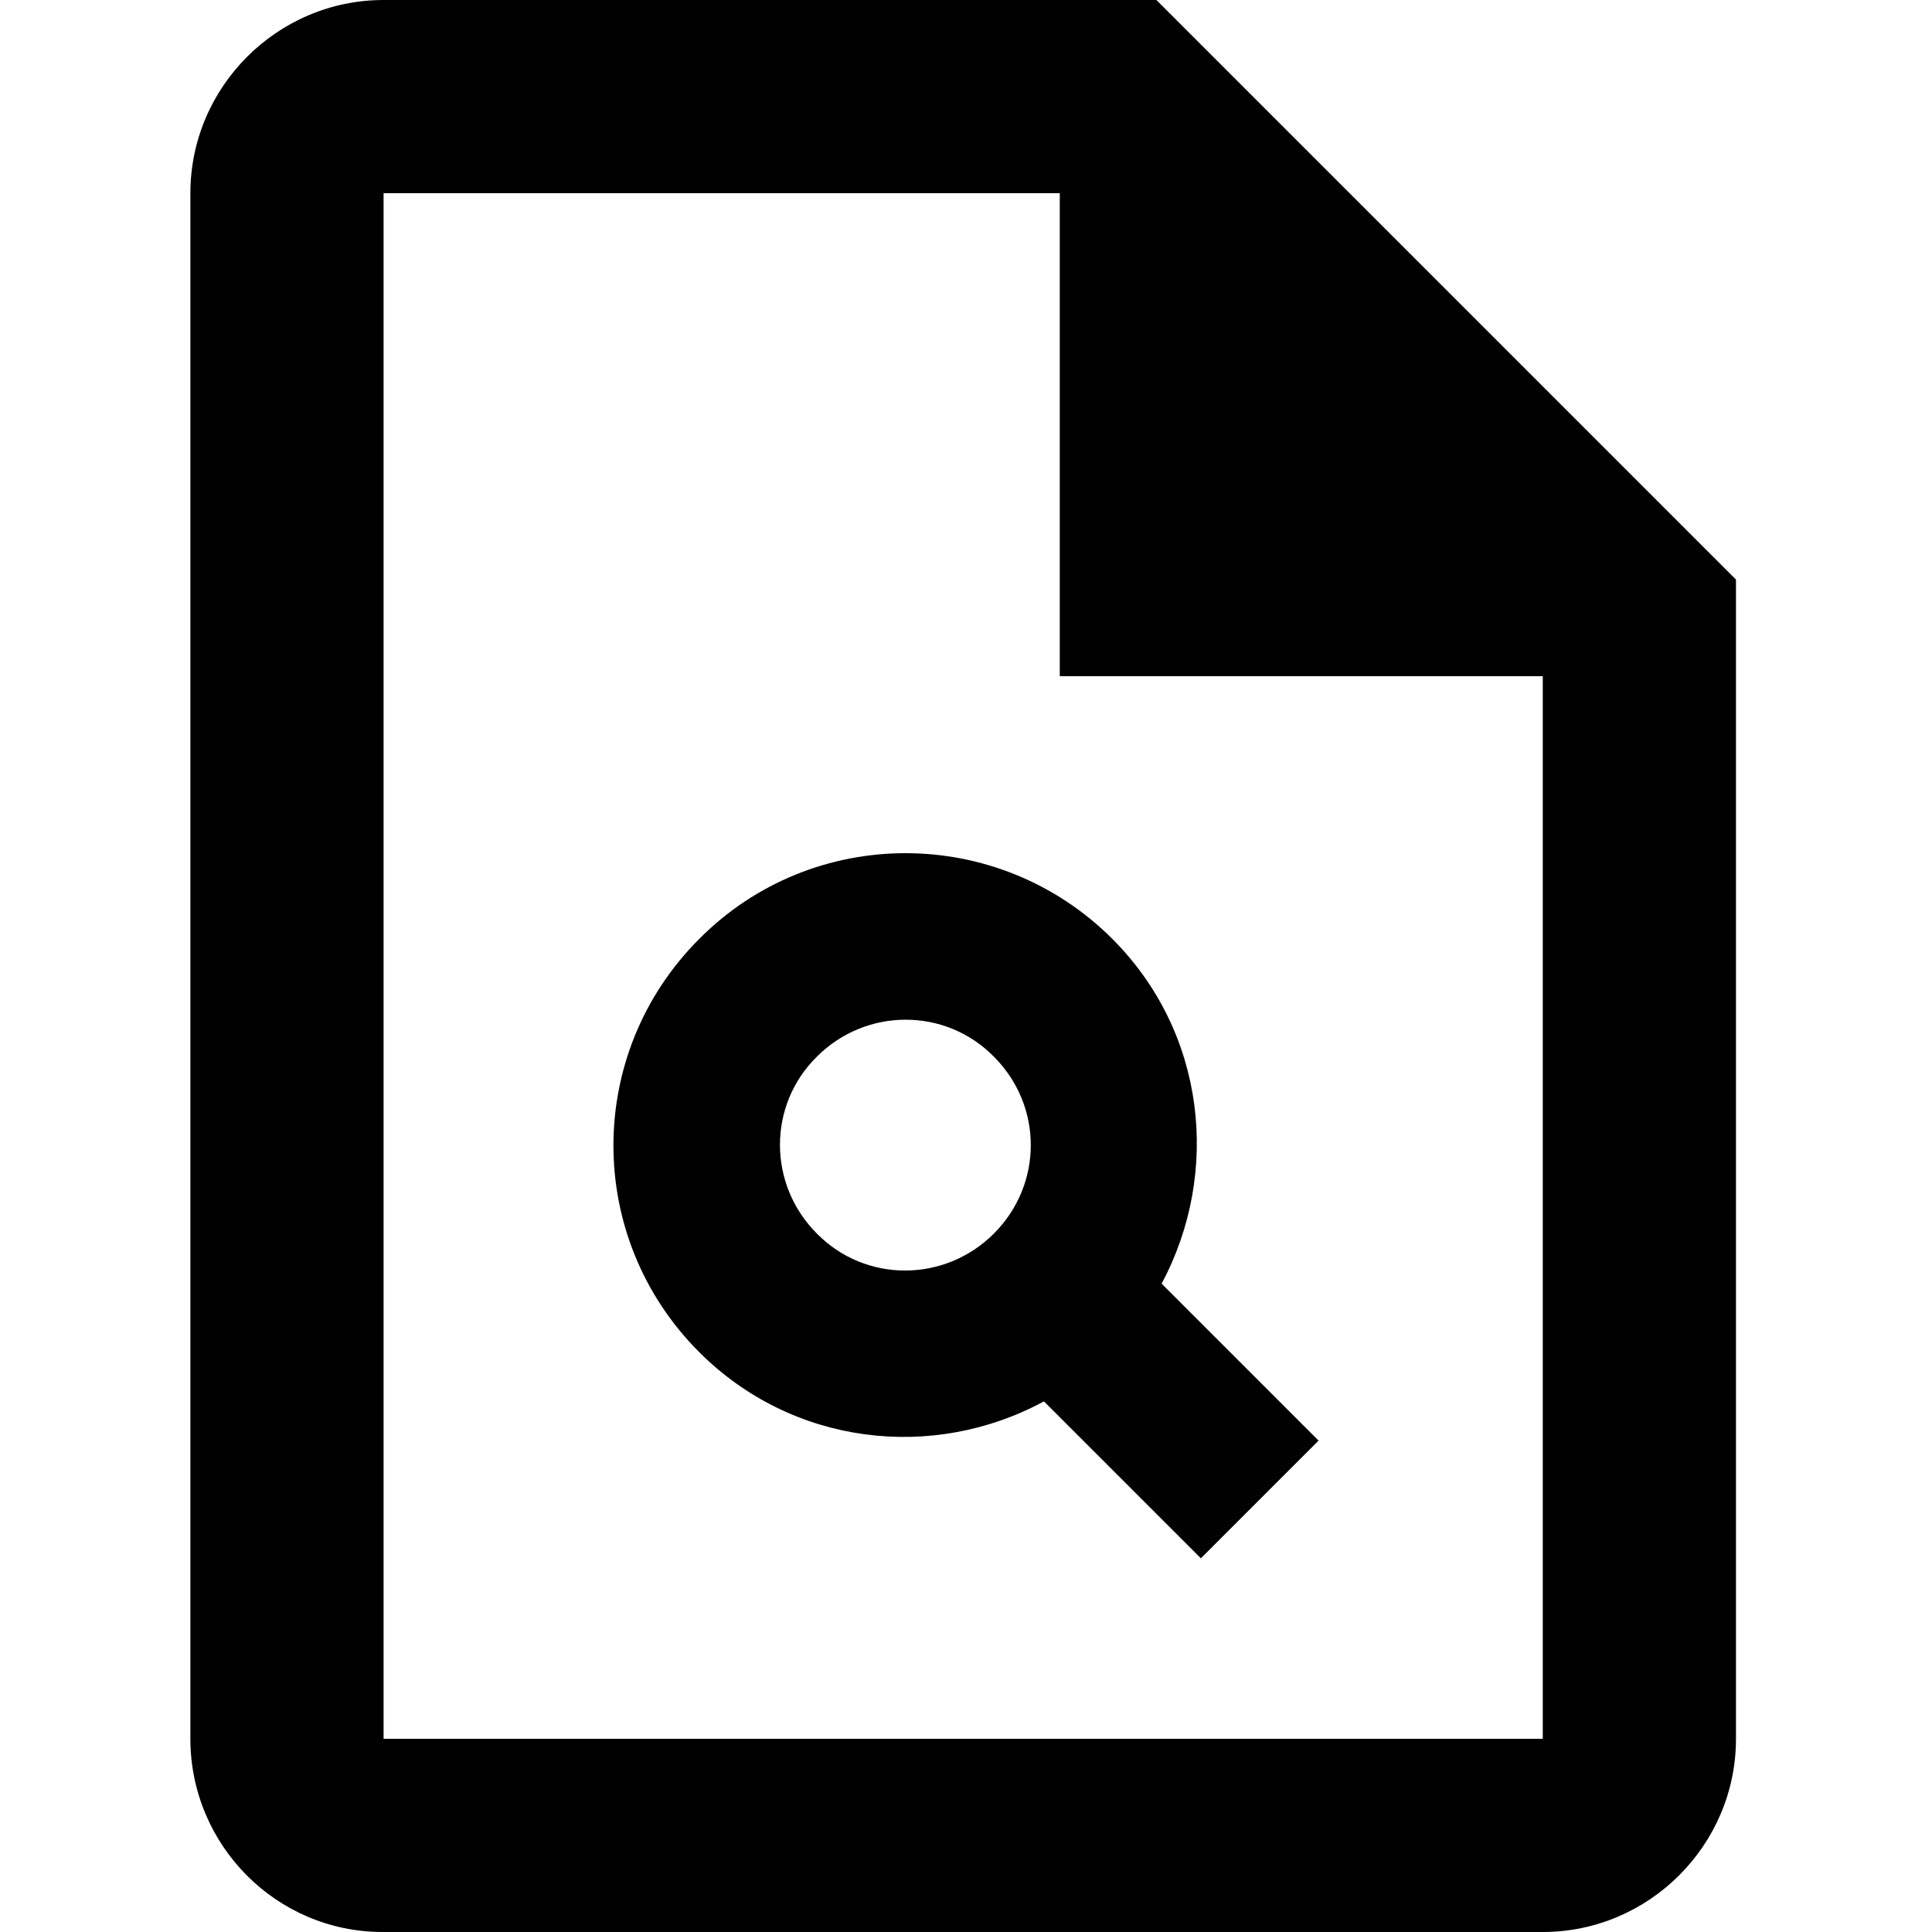 <svg width="274" height="274" viewBox="0 0 274 274" fill="none" xmlns="http://www.w3.org/2000/svg">
<path d="M164 0H54.4C39.33 0 27 12.33 27 27.4V246.6C27 261.67 39.193 274 54.263 274H218.8C233.87 274 246.2 261.67 246.2 246.6V82.2L164 0ZM218.8 246.6H54.4V27.4H150.3V95.9H218.8V246.6Z" fill="black"/>
<path d="M99.163 133.163C82.945 149.381 82.945 175.543 99.163 191.761C112.422 205.019 132.309 207.268 148.054 198.745L170.309 221L187 204.309L164.745 182.054C173.15 166.309 171.019 146.422 157.761 133.163C141.543 116.946 115.263 116.946 99.163 133.163ZM140.951 174.951C133.967 181.935 122.721 181.935 115.855 174.951C108.87 167.967 108.87 156.721 115.855 149.855C122.839 142.87 134.085 142.87 140.951 149.855C147.935 156.839 147.935 167.967 140.951 174.951Z" fill="black"/>
</svg>
